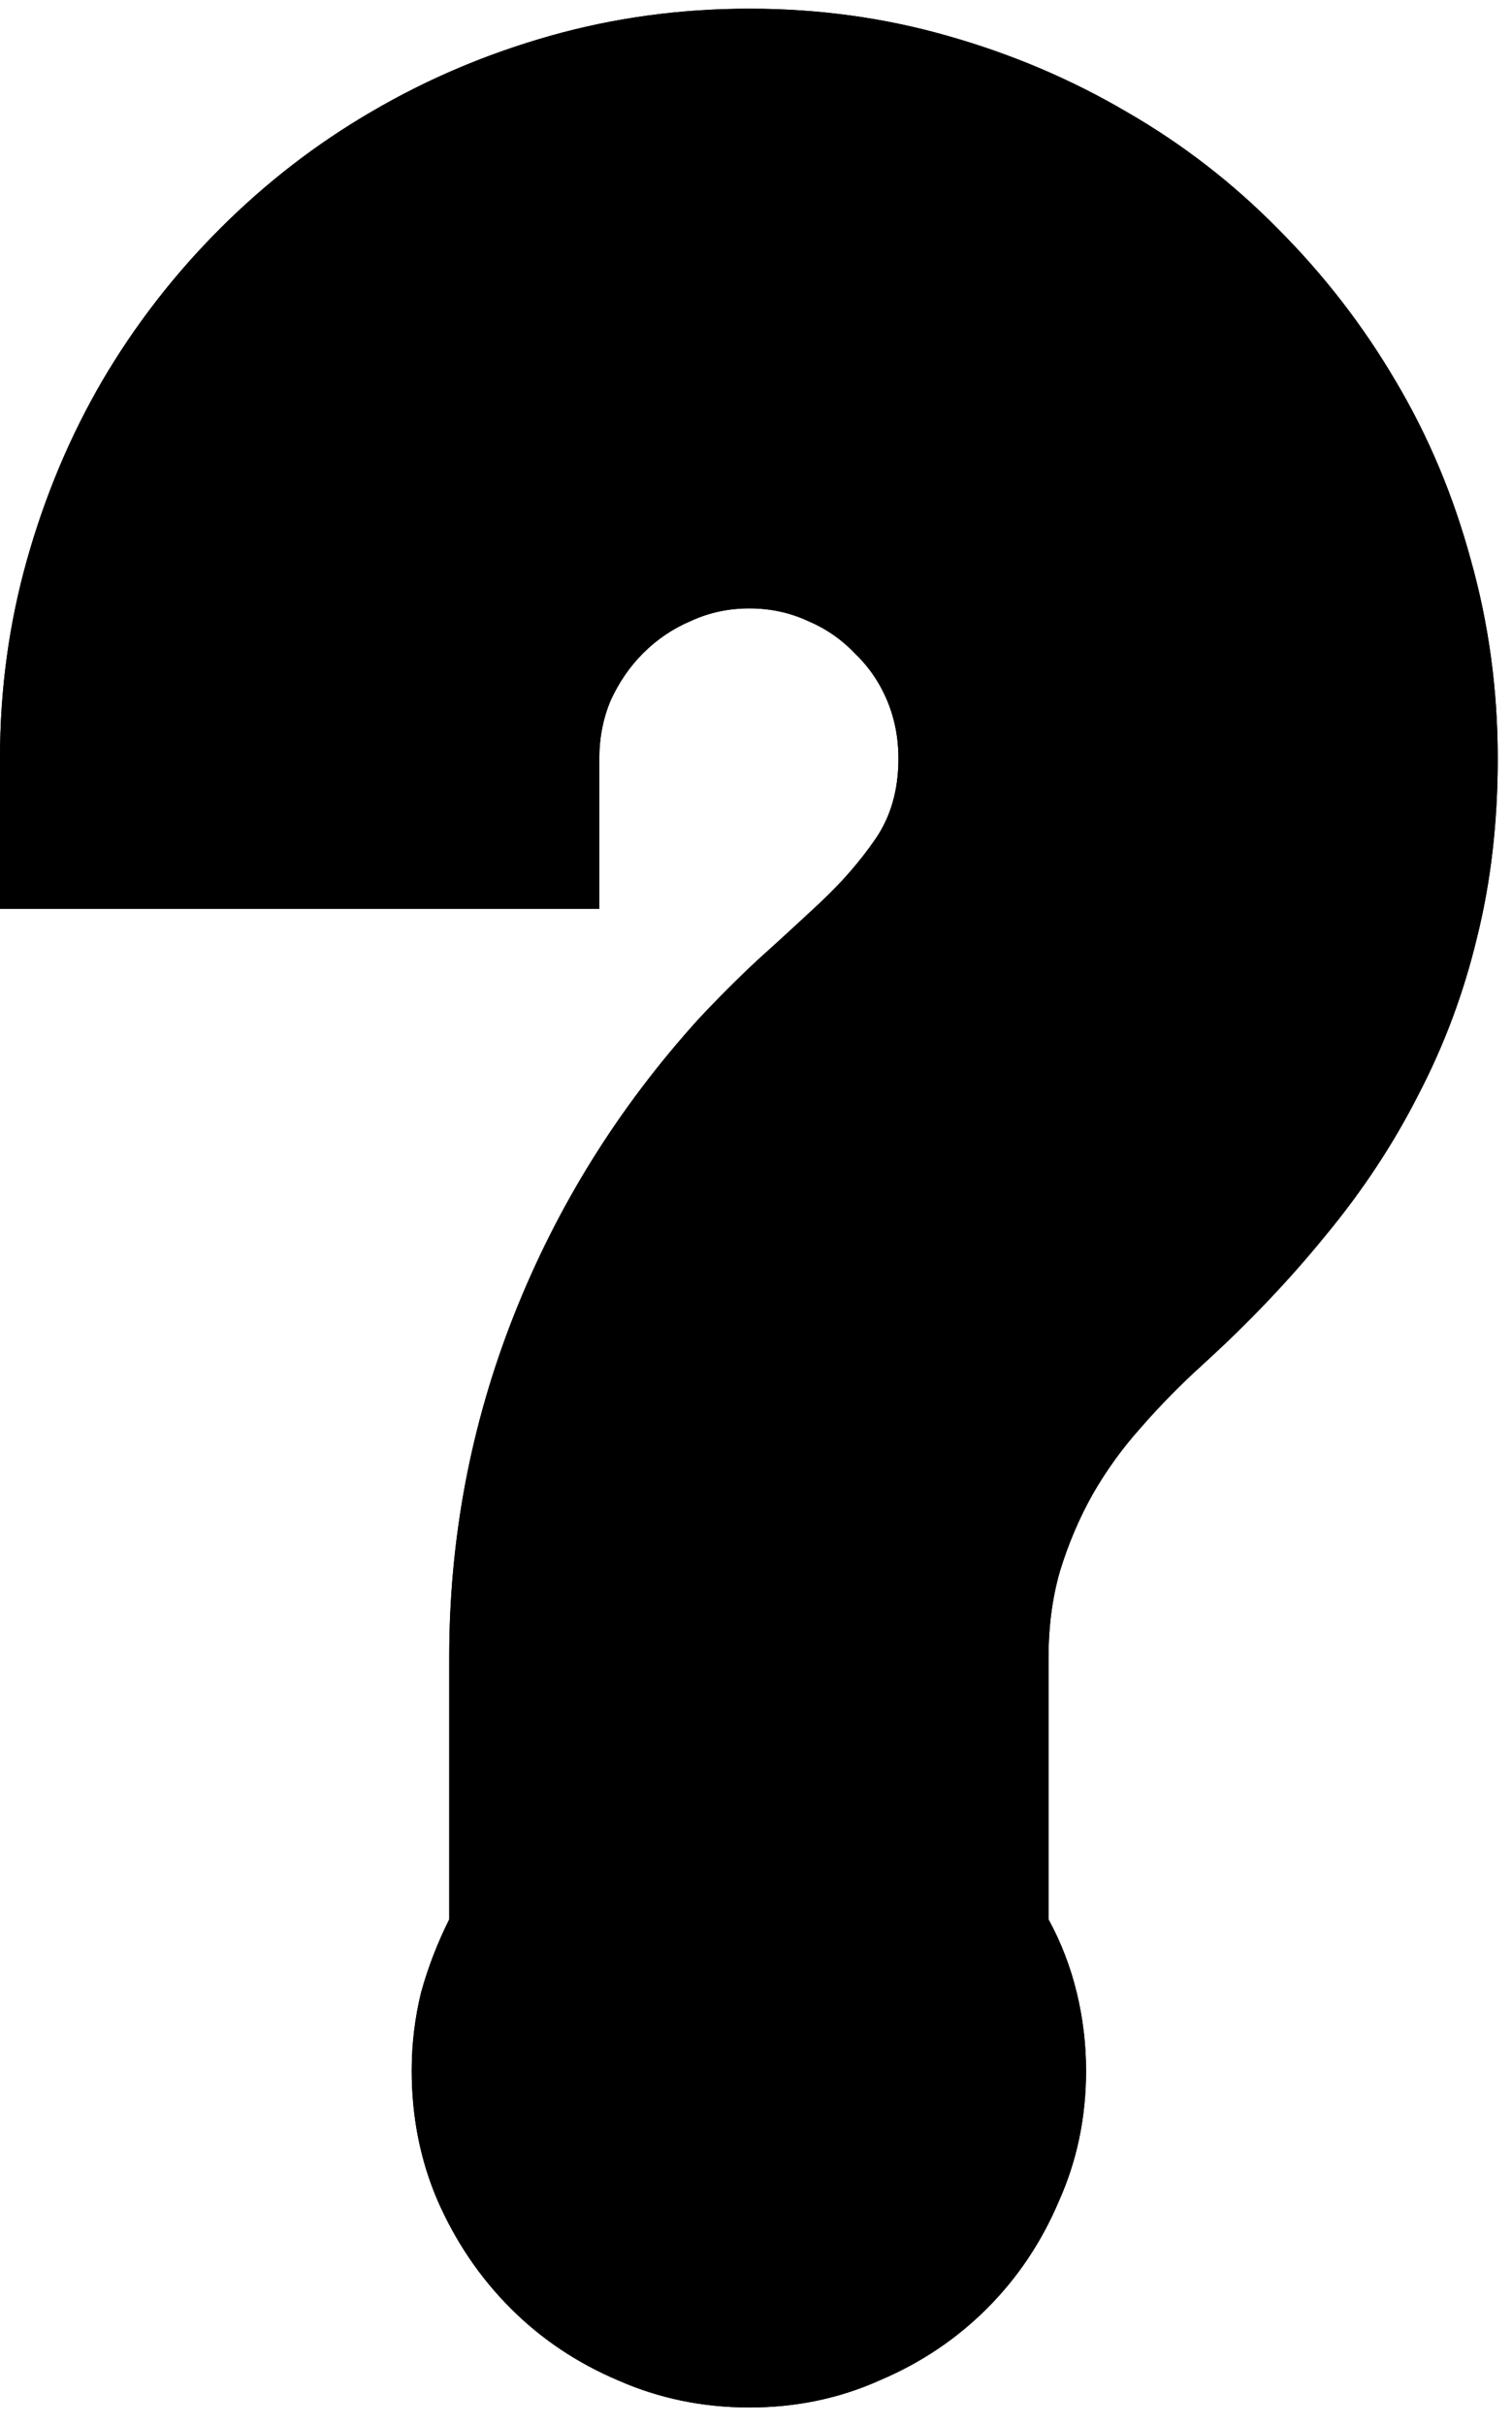 
<svg width="68" height="109" viewBox="0 0 68 109" fill="none" xmlns="http://www.w3.org/2000/svg">
<path d="M33.703 0.391C36.797 0.391 39.766 0.797 42.609 1.609C45.484 2.422 48.172 3.562 50.672 5.031C53.172 6.469 55.438 8.219 57.469 10.281C59.531 12.344 61.297 14.625 62.766 17.125C64.234 19.594 65.359 22.266 66.141 25.141C66.953 28.016 67.359 31 67.359 34.094C67.359 36.969 67.047 39.656 66.422 42.156C65.828 44.625 64.953 46.969 63.797 49.188C62.672 51.406 61.281 53.516 59.625 55.516C58 57.516 56.156 59.453 54.094 61.328C53.094 62.234 52.172 63.172 51.328 64.141C50.484 65.078 49.75 66.094 49.125 67.188C48.531 68.25 48.047 69.391 47.672 70.609C47.328 71.797 47.156 73.094 47.156 74.5V86.266C47.719 87.297 48.141 88.391 48.422 89.547C48.703 90.703 48.844 91.875 48.844 93.062C48.844 95.156 48.438 97.109 47.625 98.922C46.844 100.766 45.766 102.375 44.391 103.75C43.016 105.125 41.406 106.203 39.562 106.984C37.75 107.797 35.797 108.203 33.703 108.203C31.609 108.203 29.641 107.797 27.797 106.984C25.953 106.203 24.344 105.125 22.969 103.75C21.594 102.375 20.5 100.766 19.688 98.922C18.906 97.109 18.516 95.156 18.516 93.062C18.516 91.875 18.656 90.703 18.938 89.547C19.25 88.422 19.672 87.328 20.203 86.266V74.5C20.203 69.156 21.172 64.031 23.109 59.125C25.047 54.219 27.812 49.781 31.406 45.812C32.281 44.875 33.172 43.984 34.078 43.141C35.016 42.297 35.953 41.438 36.891 40.562C37.859 39.656 38.688 38.703 39.375 37.703C40.062 36.703 40.406 35.5 40.406 34.094C40.406 33.156 40.234 32.281 39.891 31.469C39.547 30.656 39.062 29.953 38.438 29.359C37.844 28.734 37.141 28.25 36.328 27.906C35.516 27.531 34.641 27.344 33.703 27.344C32.766 27.344 31.891 27.531 31.078 27.906C30.266 28.25 29.547 28.734 28.922 29.359C28.328 29.953 27.844 30.656 27.469 31.469C27.125 32.281 26.953 33.156 26.953 34.094V40.844H0V34.094C0 31 0.406 28.016 1.219 25.141C2.031 22.266 3.156 19.594 4.594 17.125C6.062 14.625 7.828 12.344 9.891 10.281C11.953 8.219 14.219 6.469 16.688 5.031C19.188 3.562 21.875 2.422 24.75 1.609C27.625 0.797 30.609 0.391 33.703 0.391Z" fill="hsl(0, 0%, 90%)"/>

<path d="M33.703 0.391C36.797 0.391 39.766 0.797 42.609 1.609C45.484 2.422 48.172 3.562 50.672 5.031C53.172 6.469 55.438 8.219 57.469 10.281C59.531 12.344 61.297 14.625 62.766 17.125C64.234 19.594 65.359 22.266 66.141 25.141C66.953 28.016 67.359 31 67.359 34.094C67.359 36.969 67.047 39.656 66.422 42.156C65.828 44.625 64.953 46.969 63.797 49.188C62.672 51.406 61.281 53.516 59.625 55.516C58 57.516 56.156 59.453 54.094 61.328C53.094 62.234 52.172 63.172 51.328 64.141C50.484 65.078 49.75 66.094 49.125 67.188C48.531 68.25 48.047 69.391 47.672 70.609C47.328 71.797 47.156 73.094 47.156 74.5V86.266C47.719 87.297 48.141 88.391 48.422 89.547C48.703 90.703 48.844 91.875 48.844 93.062C48.844 95.156 48.438 97.109 47.625 98.922C46.844 100.766 45.766 102.375 44.391 103.75C43.016 105.125 41.406 106.203 39.562 106.984C37.75 107.797 35.797 108.203 33.703 108.203C31.609 108.203 29.641 107.797 27.797 106.984C25.953 106.203 24.344 105.125 22.969 103.75C21.594 102.375 20.5 100.766 19.688 98.922C18.906 97.109 18.516 95.156 18.516 93.062C18.516 91.875 18.656 90.703 18.938 89.547C19.25 88.422 19.672 87.328 20.203 86.266V74.5C20.203 69.156 21.172 64.031 23.109 59.125C25.047 54.219 27.812 49.781 31.406 45.812C32.281 44.875 33.172 43.984 34.078 43.141C35.016 42.297 35.953 41.438 36.891 40.562C37.859 39.656 38.688 38.703 39.375 37.703C40.062 36.703 40.406 35.5 40.406 34.094C40.406 33.156 40.234 32.281 39.891 31.469C39.547 30.656 39.062 29.953 38.438 29.359C37.844 28.734 37.141 28.25 36.328 27.906C35.516 27.531 34.641 27.344 33.703 27.344C32.766 27.344 31.891 27.531 31.078 27.906C30.266 28.25 29.547 28.734 28.922 29.359C28.328 29.953 27.844 30.656 27.469 31.469C27.125 32.281 26.953 33.156 26.953 34.094V40.844H0V34.094C0 31 0.406 28.016 1.219 25.141C2.031 22.266 3.156 19.594 4.594 17.125C6.062 14.625 7.828 12.344 9.891 10.281C11.953 8.219 14.219 6.469 16.688 5.031C19.188 3.562 21.875 2.422 24.75 1.609C27.625 0.797 30.609 0.391 33.703 0.391ZM40.406 74.5C40.406 72.531 40.625 70.703 41.062 69.016C41.531 67.328 42.172 65.75 42.984 64.281C43.828 62.781 44.828 61.375 45.984 60.062C47.141 58.719 48.406 57.406 49.781 56.125C51.438 54.594 52.938 53.031 54.281 51.438C55.625 49.812 56.766 48.109 57.703 46.328C58.641 44.516 59.359 42.609 59.859 40.609C60.391 38.578 60.656 36.406 60.656 34.094C60.656 30.406 59.938 26.922 58.5 23.641C57.094 20.359 55.172 17.5 52.734 15.062C50.297 12.625 47.438 10.703 44.156 9.297C40.875 7.859 37.391 7.141 33.703 7.141C29.984 7.141 26.484 7.859 23.203 9.297C19.953 10.703 17.109 12.625 14.672 15.062C12.234 17.5 10.297 20.359 8.859 23.641C7.453 26.922 6.75 30.406 6.75 34.094H20.203C20.203 32.219 20.547 30.469 21.234 28.844C21.953 27.188 22.922 25.75 24.141 24.531C25.359 23.312 26.781 22.359 28.406 21.672C30.062 20.953 31.828 20.594 33.703 20.594C35.547 20.594 37.281 20.953 38.906 21.672C40.531 22.391 41.953 23.359 43.172 24.578C44.391 25.797 45.359 27.234 46.078 28.891C46.797 30.516 47.156 32.25 47.156 34.094C47.156 36.594 46.594 38.75 45.469 40.562C44.375 42.375 42.953 44.094 41.203 45.719C39.016 47.75 37.047 49.812 35.297 51.906C33.547 54 32.047 56.219 30.797 58.562C29.578 60.875 28.625 63.344 27.938 65.969C27.281 68.594 26.953 71.438 26.953 74.5H40.406ZM33.703 101.453C34.859 101.453 35.938 101.234 36.938 100.797C37.969 100.359 38.859 99.75 39.609 98.969C40.391 98.219 41 97.328 41.438 96.297C41.875 95.297 42.094 94.219 42.094 93.062C42.094 91.906 41.875 90.812 41.438 89.781C41 88.75 40.391 87.859 39.609 87.109C38.859 86.328 37.969 85.719 36.938 85.281C35.938 84.844 34.859 84.625 33.703 84.625C32.516 84.625 31.406 84.844 30.375 85.281C29.375 85.719 28.484 86.328 27.703 87.109C26.953 87.859 26.359 88.75 25.922 89.781C25.484 90.812 25.266 91.906 25.266 93.062C25.266 94.219 25.484 95.297 25.922 96.297C26.359 97.328 26.953 98.219 27.703 98.969C28.484 99.75 29.391 100.359 30.422 100.797C31.453 101.234 32.547 101.453 33.703 101.453Z" fill="black"/>
</svg>
